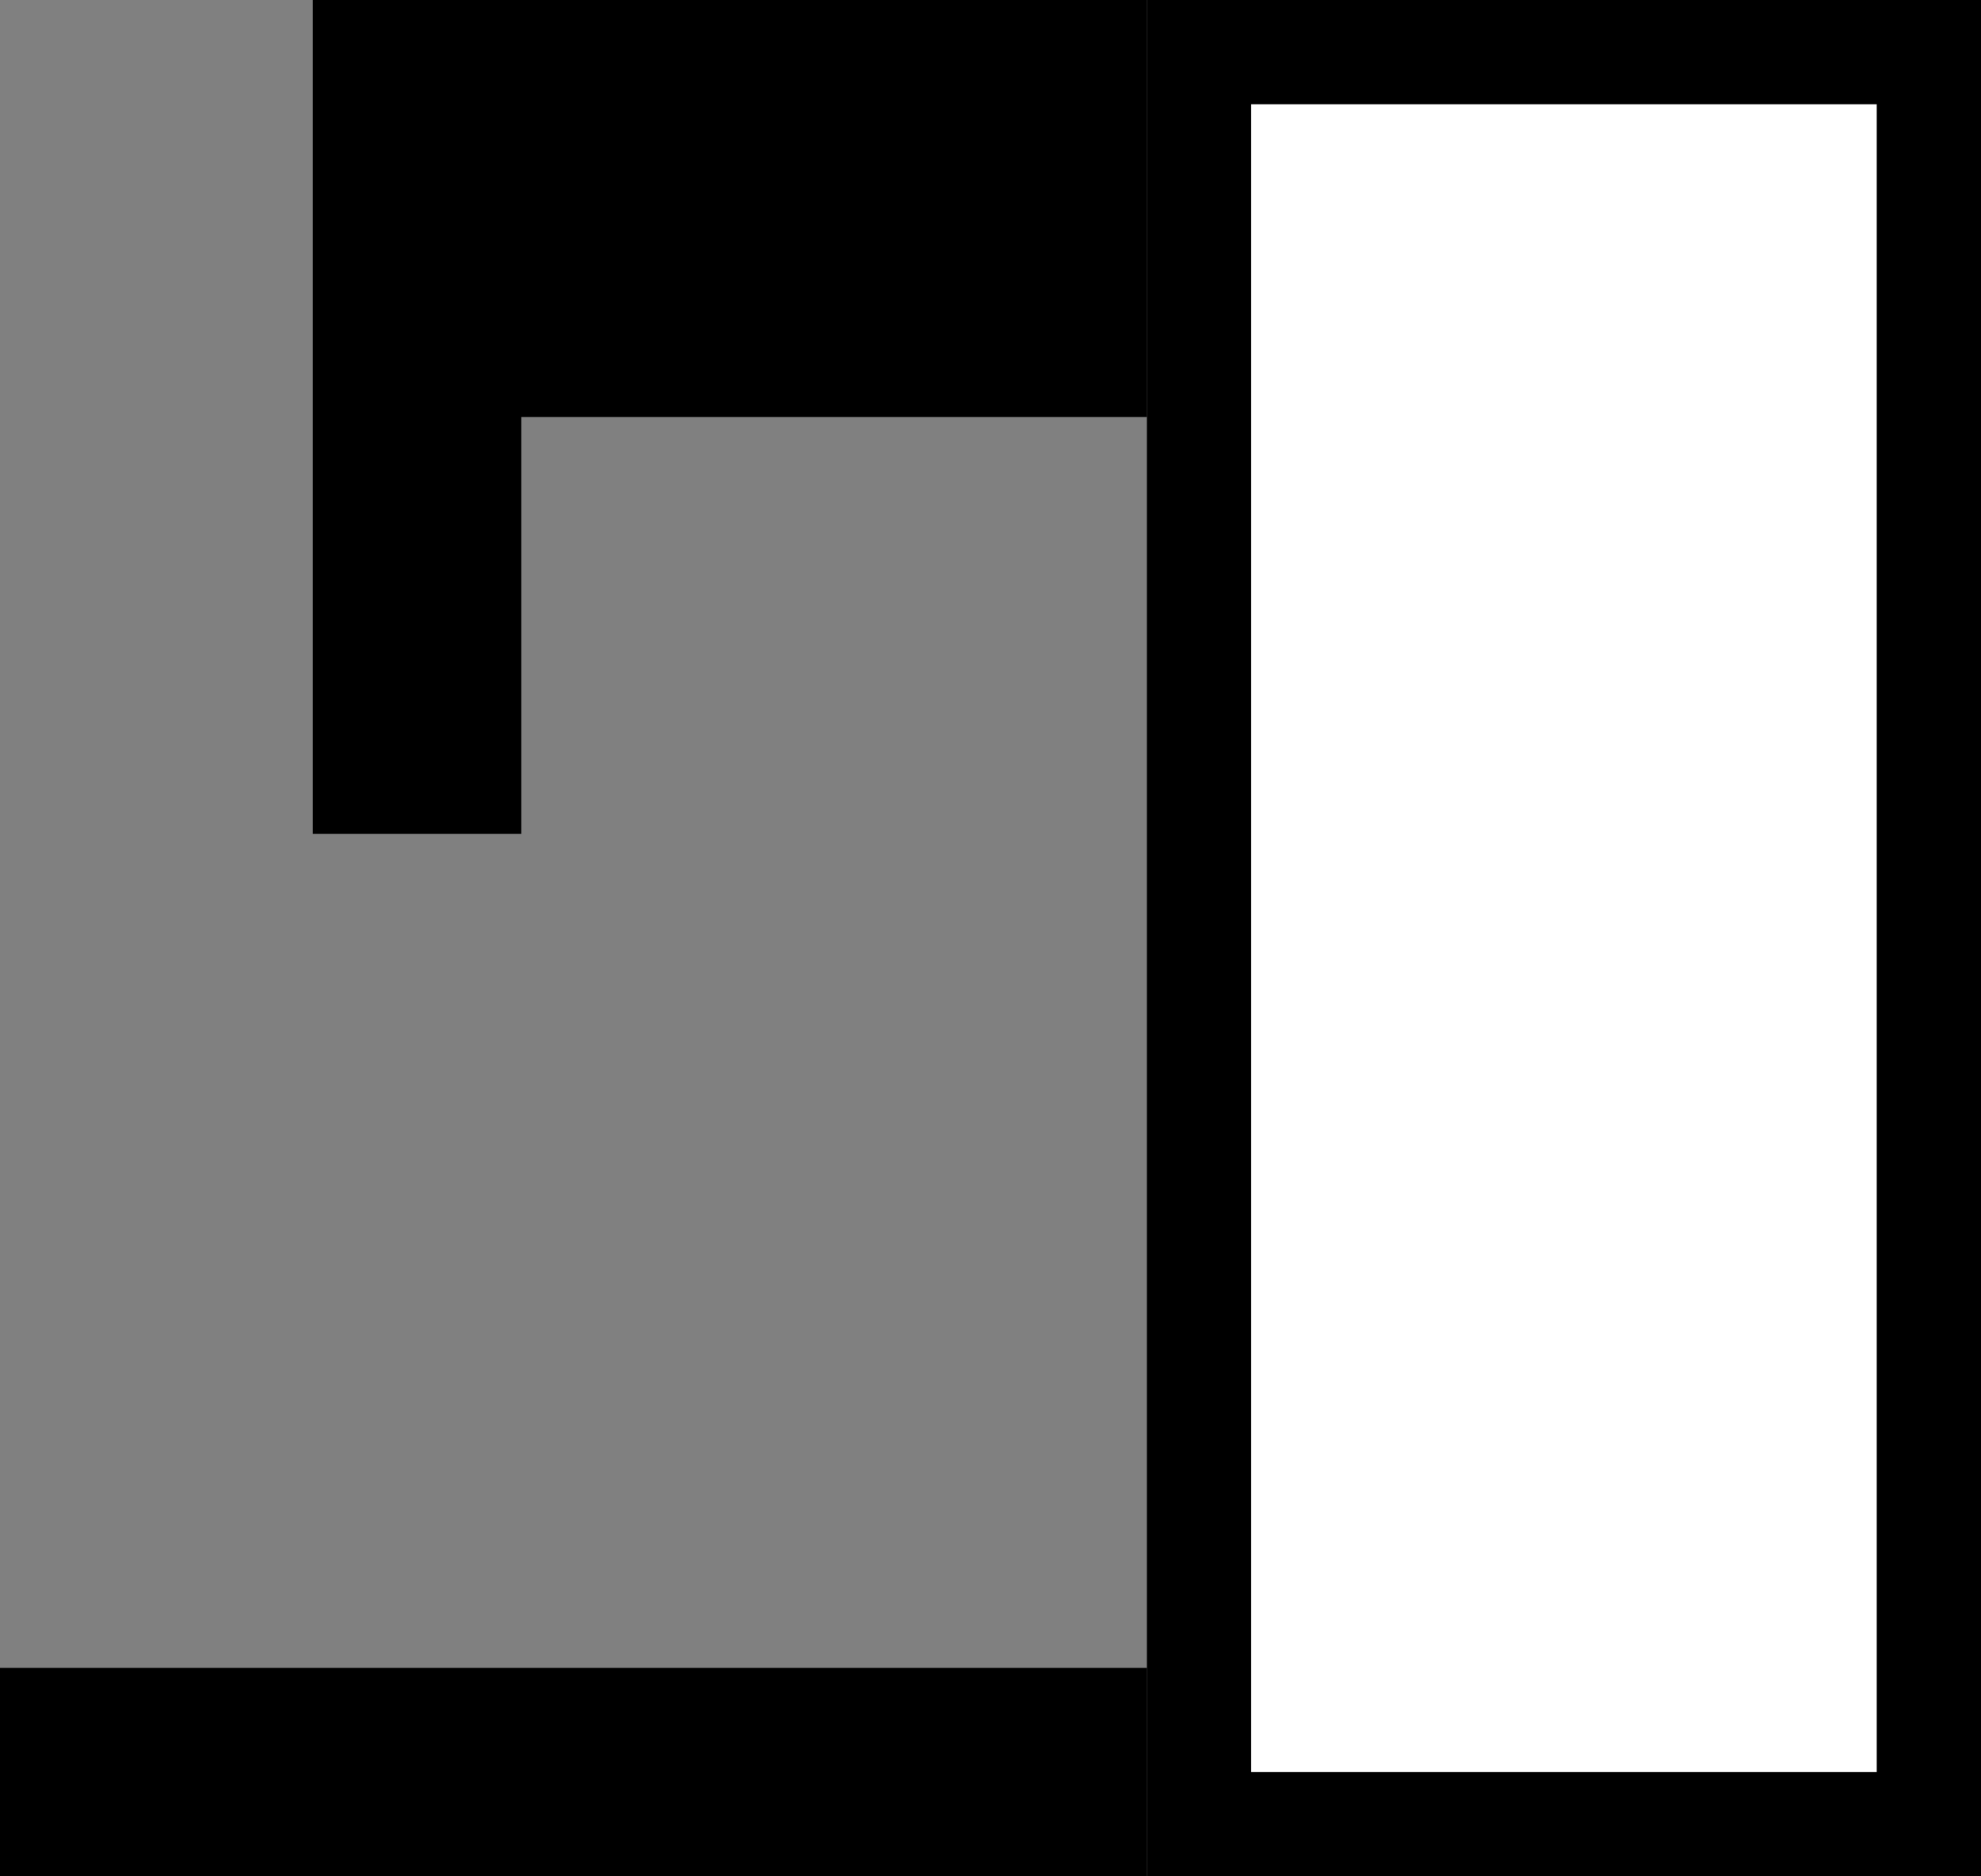 <svg xmlns="http://www.w3.org/2000/svg" width="19" height="18" version="1.0"><rect width="100%" height="100%" fill="#808080" stroke="none"/><path d="M11 0h8v18h-8z"/><path fill="#fff" d="M12 1h6v16h-6z"/><path d="M11 0v4H5v4H3V0h8zM0 16h11v2H0z"/></svg>